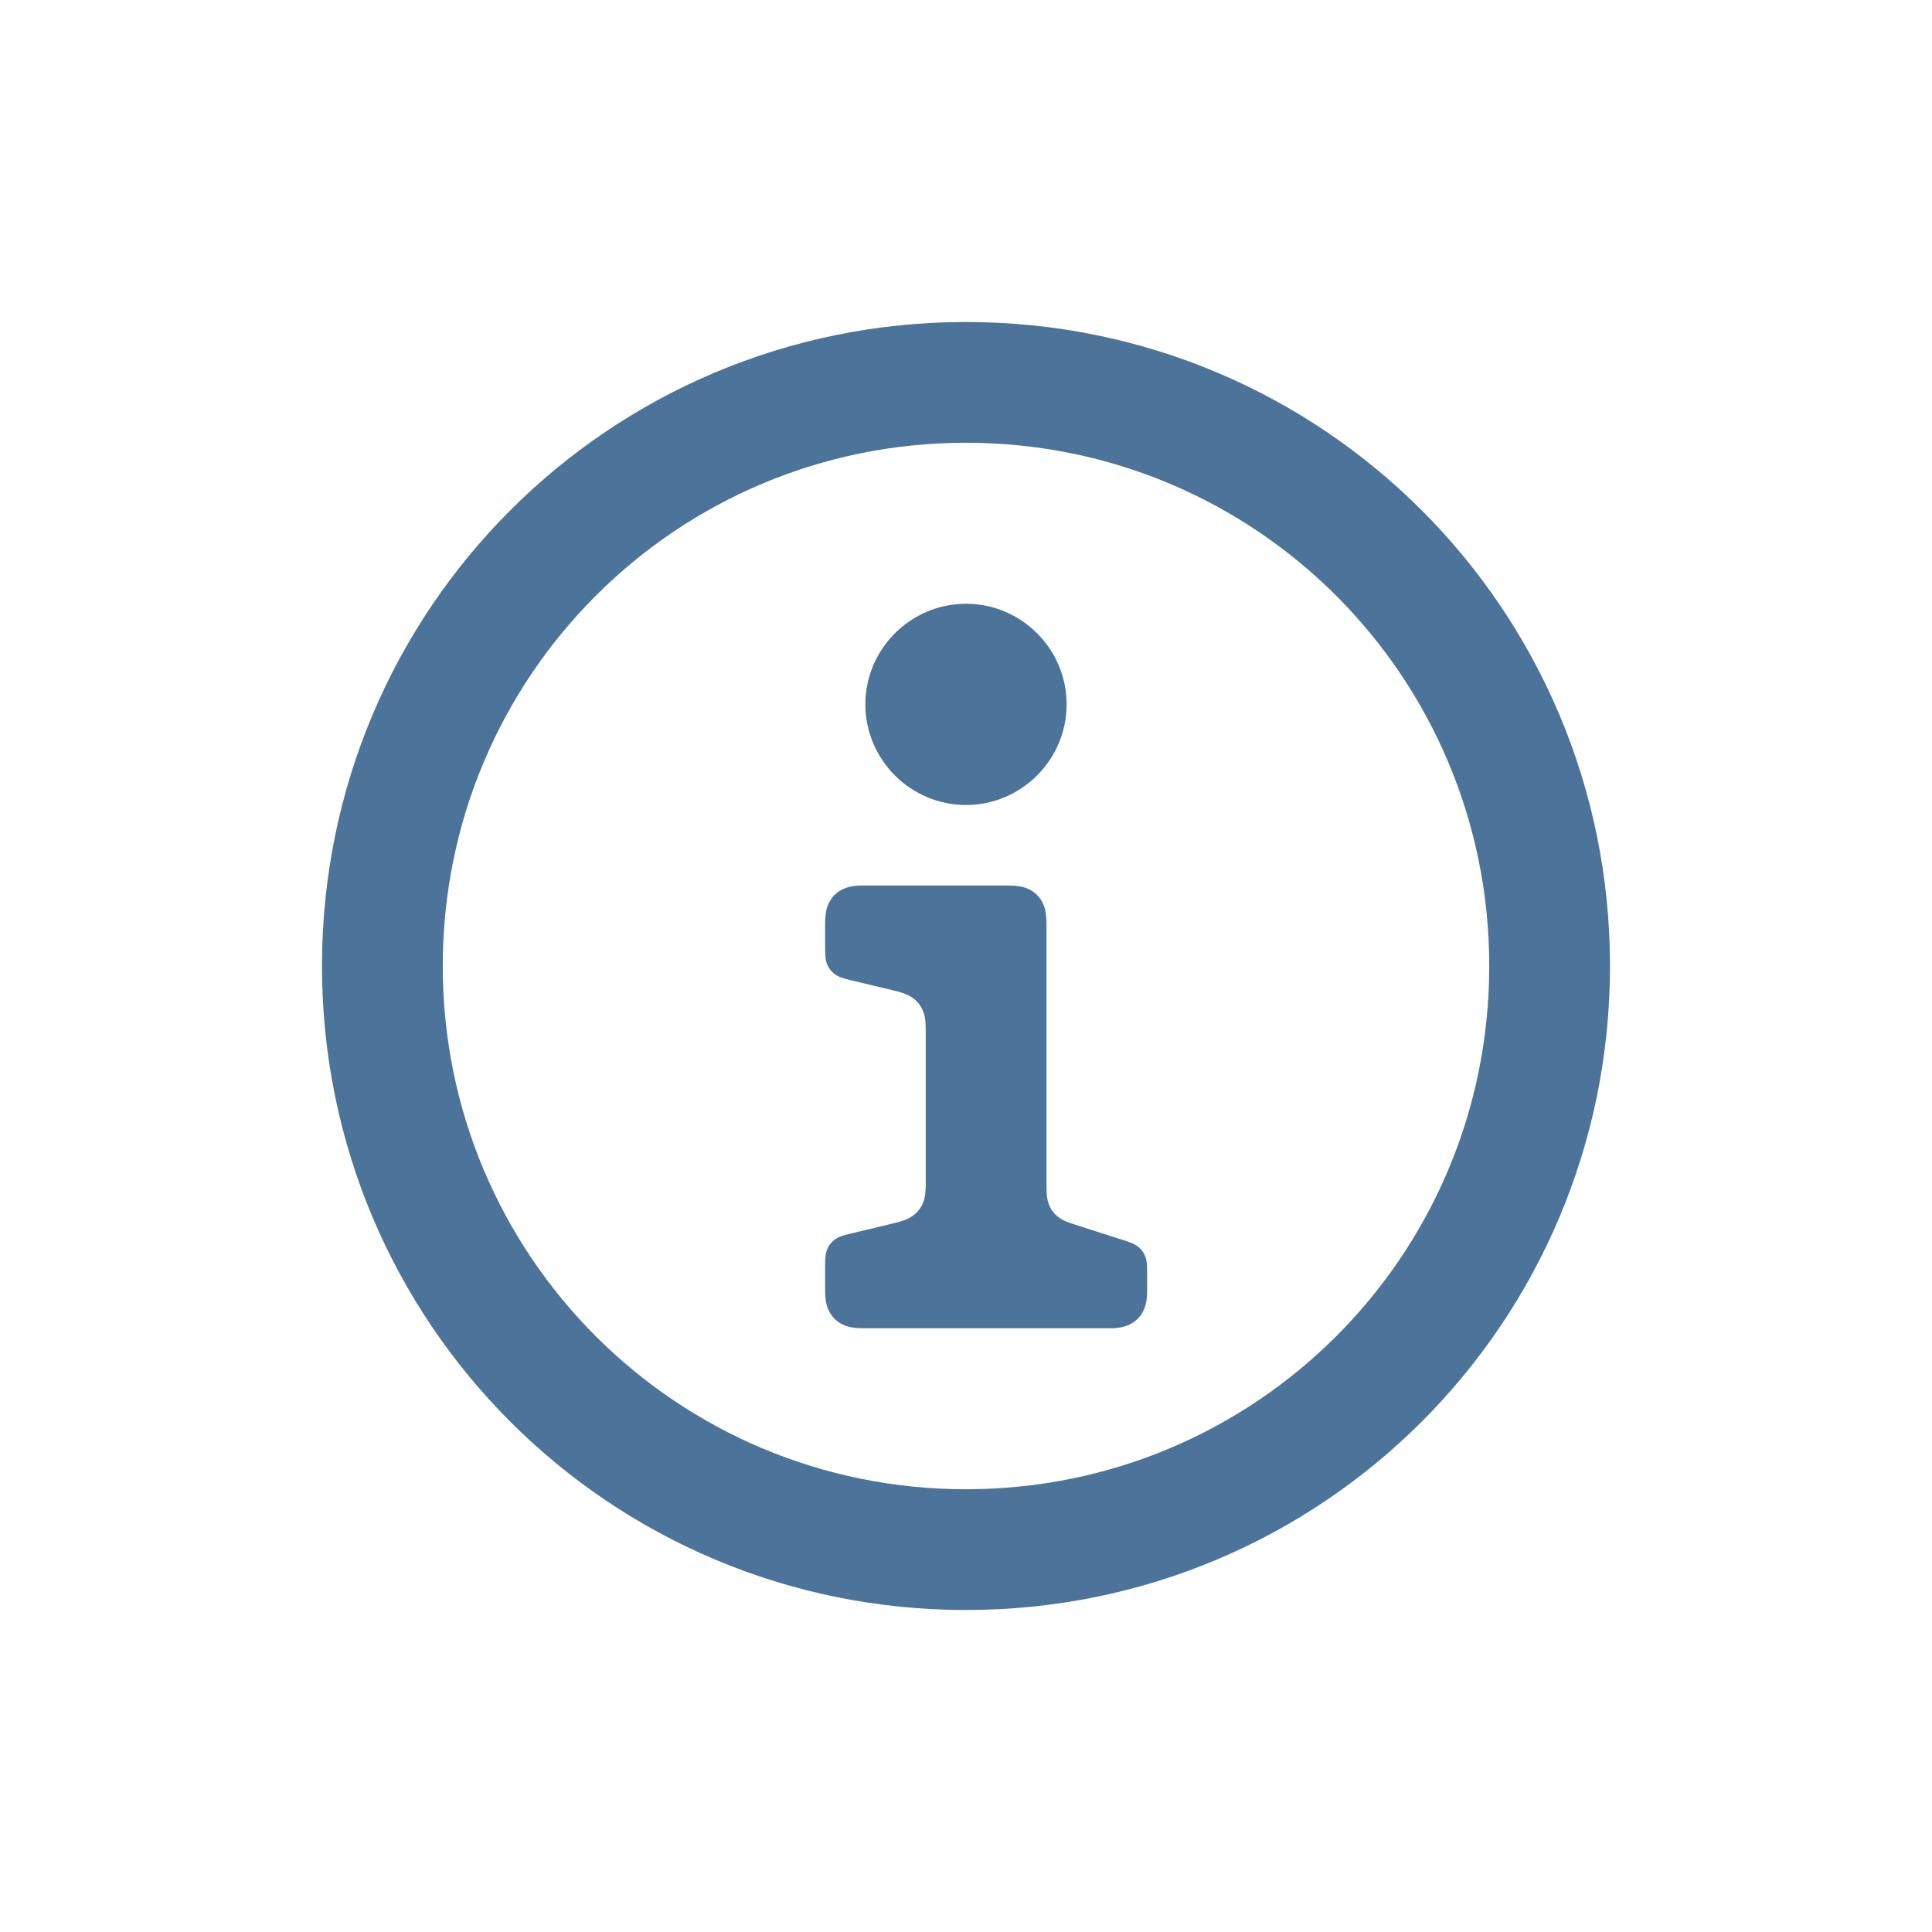 <?xml version="1.0" encoding="utf-8"?>
<svg width="24px" height="24px" viewBox="0 0 24 24" version="1.1" xmlns:xlink="http://www.w3.org/1999/xlink" xmlns="http://www.w3.org/2000/svg">
  <desc>Created with Lunacy</desc>
  <g id="icons/info">
    <path d="M8 16C3.571 16 0 12.429 0 8C0 3.571 3.571 0 8 0C12.429 0 16 3.571 16 8C16 12.429 12.429 16 8 16ZM14.5 8C14.5 11.598 11.598 14.5 8 14.5C4.402 14.5 1.5 11.598 1.5 8C1.5 4.402 4.402 1.5 8 1.5C11.598 1.5 14.5 4.402 14.5 8ZM8 6C7.312 6 6.75 5.438 6.75 4.75C6.75 4.062 7.312 3.5 8 3.5C8.688 3.5 9.25 4.062 9.25 4.75C9.25 5.438 8.688 6 8 6ZM8.487 7L6.733 7C6.591 7 6.52 7.019 6.455 7.053C6.389 7.088 6.338 7.139 6.303 7.205C6.269 7.27 6.25 7.341 6.25 7.483L6.25 7.786C6.25 7.902 6.26 7.944 6.279 7.988C6.298 8.033 6.327 8.069 6.365 8.098C6.404 8.127 6.442 8.146 6.555 8.173L7.093 8.302C7.244 8.338 7.295 8.364 7.346 8.403C7.398 8.441 7.436 8.49 7.462 8.549C7.487 8.607 7.5 8.664 7.5 8.819L7.5 10.681C7.5 10.836 7.487 10.893 7.462 10.951C7.436 11.01 7.398 11.059 7.346 11.097C7.295 11.136 7.244 11.162 7.093 11.198L6.555 11.327C6.442 11.354 6.404 11.373 6.365 11.402C6.327 11.431 6.298 11.467 6.279 11.511C6.26 11.556 6.25 11.598 6.25 11.714L6.25 12.018C6.25 12.159 6.269 12.23 6.303 12.295C6.338 12.361 6.389 12.412 6.455 12.447C6.52 12.481 6.591 12.5 6.733 12.5L9.787 12.5C9.906 12.5 9.98 12.481 10.045 12.447C10.111 12.412 10.162 12.361 10.197 12.295C10.231 12.23 10.25 12.156 10.25 12.037L10.25 11.794C10.25 11.684 10.242 11.643 10.224 11.601C10.207 11.559 10.181 11.523 10.146 11.494C10.111 11.464 10.075 11.444 9.97 11.41L9.36 11.215C9.225 11.172 9.179 11.146 9.134 11.108C9.088 11.07 9.055 11.025 9.033 10.97C9.011 10.916 9 10.864 9 10.722L9 7.513C9 7.334 8.981 7.27 8.947 7.205C8.912 7.139 8.861 7.088 8.795 7.053C8.73 7.019 8.666 7 8.487 7Z" transform="translate(4 4)" id="Style" fill="#4C7399" fill-rule="evenodd" stroke="none" />
  </g>
</svg>